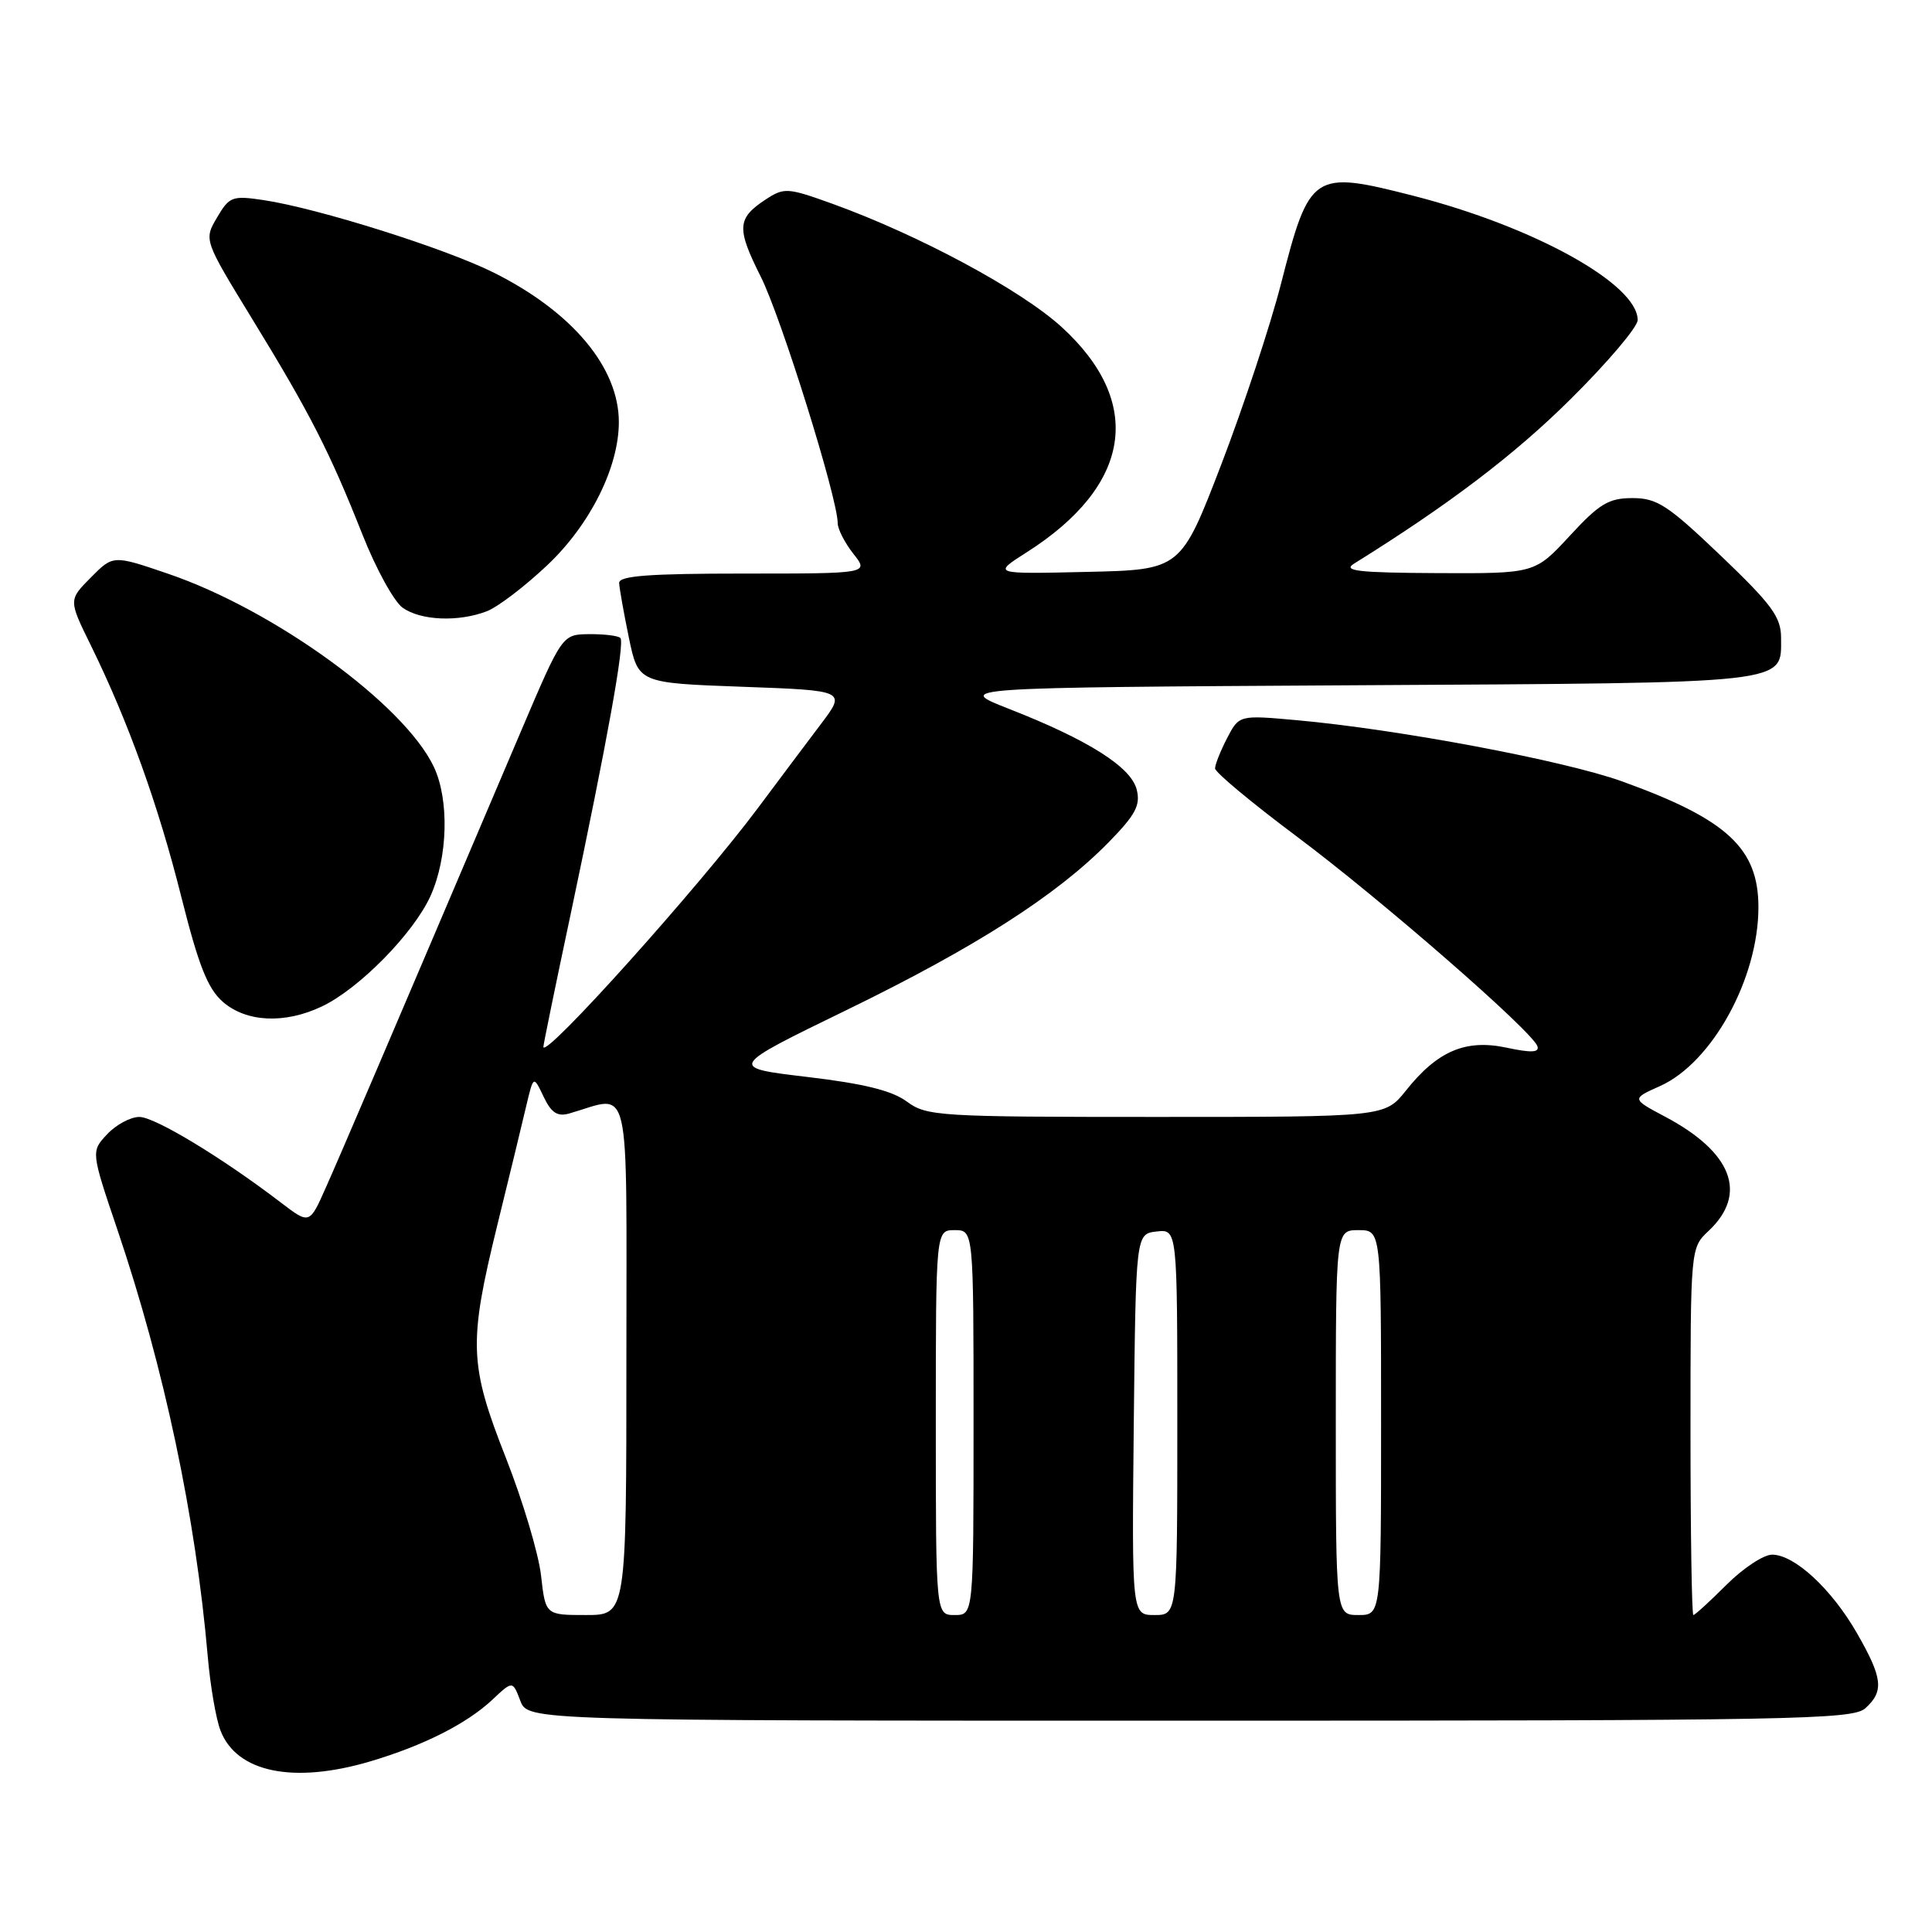 <?xml version="1.0" encoding="UTF-8" standalone="no"?>
<!DOCTYPE svg PUBLIC "-//W3C//DTD SVG 1.1//EN" "http://www.w3.org/Graphics/SVG/1.1/DTD/svg11.dtd" >
<svg xmlns="http://www.w3.org/2000/svg" xmlns:xlink="http://www.w3.org/1999/xlink" version="1.1" viewBox="0 0 256 256">
 <g >
 <path fill="currentColor"
d=" M 49.07 233.39 C 56.10 231.30 61.82 228.42 65.22 225.24 C 67.93 222.69 67.93 222.69 68.94 225.35 C 69.95 228.00 69.95 228.00 157.65 228.00 C 237.85 228.00 245.50 227.86 247.17 226.35 C 249.67 224.09 249.47 222.35 246.05 216.39 C 242.69 210.54 237.78 206.00 234.81 206.00 C 233.68 206.00 230.96 207.80 228.76 210.00 C 226.56 212.20 224.59 214.00 224.38 214.00 C 224.17 214.00 224.00 203.05 224.00 189.67 C 224.00 165.35 224.00 165.35 226.40 163.10 C 231.63 158.18 229.54 152.69 220.64 147.97 C 216.18 145.60 216.18 145.60 219.96 143.91 C 226.86 140.82 233.00 129.67 233.00 120.21 C 233.00 112.40 228.85 108.56 214.97 103.55 C 207.28 100.78 185.35 96.65 171.84 95.43 C 164.19 94.74 164.19 94.74 162.59 97.82 C 161.72 99.51 161.00 101.31 161.00 101.82 C 161.00 102.33 165.84 106.36 171.75 110.78 C 183.02 119.20 203.09 136.69 203.72 138.64 C 203.99 139.47 202.89 139.52 199.62 138.82 C 194.20 137.67 190.48 139.25 186.29 144.51 C 183.50 148.00 183.50 148.00 153.21 148.00 C 124.34 148.00 122.79 147.90 120.17 145.97 C 118.20 144.51 114.47 143.59 106.96 142.70 C 96.50 141.46 96.50 141.46 112.23 133.81 C 129.27 125.51 140.00 118.64 146.88 111.63 C 150.47 107.96 151.14 106.71 150.62 104.62 C 149.87 101.63 144.20 98.04 133.70 93.93 C 126.50 91.11 126.50 91.11 179.60 90.80 C 237.78 90.47 236.00 90.67 236.00 84.51 C 236.00 81.76 234.79 80.11 228.01 73.63 C 221.00 66.94 219.57 66.00 216.32 66.00 C 213.16 66.00 211.94 66.73 208.00 71.00 C 203.38 76.00 203.38 76.00 190.44 75.94 C 180.01 75.89 177.87 75.65 179.41 74.69 C 191.95 66.89 200.67 60.27 208.08 52.92 C 212.99 48.06 217.00 43.33 217.00 42.41 C 217.00 37.64 203.26 30.03 187.27 25.94 C 173.96 22.54 173.53 22.82 169.75 37.56 C 168.34 43.09 164.76 53.89 161.82 61.56 C 156.46 75.50 156.46 75.50 143.98 75.78 C 131.51 76.07 131.51 76.07 136.00 73.21 C 149.93 64.36 151.65 53.37 140.68 43.34 C 135.28 38.41 121.76 31.14 110.27 26.99 C 104.35 24.86 103.91 24.83 101.46 26.43 C 97.66 28.93 97.57 30.21 100.80 36.65 C 103.51 42.03 111.00 66.04 111.00 69.32 C 111.00 70.10 111.93 71.92 113.07 73.37 C 115.15 76.00 115.15 76.00 98.57 76.00 C 85.96 76.00 82.01 76.30 82.04 77.25 C 82.07 77.94 82.65 81.20 83.33 84.50 C 84.58 90.50 84.58 90.50 98.36 91.00 C 112.14 91.50 112.14 91.50 108.73 96.00 C 106.86 98.47 103.16 103.41 100.51 106.96 C 92.69 117.46 72.00 140.50 72.00 138.71 C 72.00 138.42 73.60 130.60 75.57 121.34 C 80.49 98.07 82.82 85.15 82.20 84.53 C 81.90 84.24 80.05 84.01 78.08 84.03 C 74.50 84.06 74.50 84.06 69.08 96.78 C 51.25 138.68 45.11 153.03 43.17 157.37 C 41.01 162.24 41.01 162.24 37.25 159.37 C 29.50 153.44 20.52 148.00 18.47 148.00 C 17.30 148.00 15.38 149.03 14.20 150.29 C 12.05 152.58 12.05 152.58 15.59 163.04 C 21.76 181.30 25.92 200.95 27.53 219.50 C 27.86 223.35 28.62 227.76 29.21 229.29 C 31.34 234.86 38.87 236.41 49.07 233.39 Z  M 42.65 133.36 C 47.57 131.03 54.79 123.69 57.04 118.73 C 59.35 113.62 59.55 105.97 57.48 101.60 C 53.55 93.32 36.31 80.80 22.23 76.01 C 14.99 73.54 14.99 73.54 12.04 76.52 C 9.08 79.50 9.08 79.50 12.03 85.50 C 16.98 95.58 20.97 106.65 24.03 118.86 C 26.32 127.96 27.52 130.99 29.53 132.75 C 32.64 135.46 37.73 135.70 42.65 133.36 Z  M 64.49 81.00 C 65.93 80.46 69.55 77.70 72.53 74.88 C 78.20 69.52 82.00 61.92 82.00 55.93 C 82.00 48.71 75.86 41.36 65.50 36.16 C 59.07 32.93 42.12 27.59 34.90 26.51 C 30.78 25.90 30.39 26.04 28.76 28.82 C 27.01 31.79 27.01 31.79 33.41 42.25 C 41.07 54.75 43.66 59.82 48.01 70.79 C 49.81 75.36 52.22 79.74 53.37 80.54 C 55.77 82.23 60.73 82.44 64.49 81.00 Z  M 71.69 208.75 C 71.36 205.86 69.27 198.87 67.05 193.22 C 62.16 180.80 62.06 177.99 65.90 162.32 C 67.50 155.82 69.23 148.70 69.74 146.50 C 70.69 142.50 70.69 142.50 72.03 145.32 C 73.06 147.47 73.87 147.99 75.44 147.54 C 83.73 145.16 83.00 142.02 83.00 179.88 C 83.00 214.00 83.00 214.00 77.64 214.00 C 72.28 214.00 72.28 214.00 71.69 208.75 Z  M 124.00 188.50 C 124.00 163.00 124.00 163.00 126.50 163.00 C 129.00 163.00 129.00 163.00 129.00 188.50 C 129.00 214.00 129.00 214.00 126.50 214.00 C 124.00 214.00 124.00 214.00 124.00 188.50 Z  M 150.23 188.75 C 150.50 163.50 150.50 163.50 153.25 163.18 C 156.00 162.87 156.00 162.87 156.00 188.43 C 156.00 214.00 156.00 214.00 152.98 214.00 C 149.97 214.00 149.97 214.00 150.23 188.75 Z  M 177.00 188.50 C 177.00 163.00 177.00 163.00 180.00 163.00 C 183.00 163.00 183.00 163.00 183.00 188.50 C 183.00 214.00 183.00 214.00 180.00 214.00 C 177.00 214.00 177.00 214.00 177.00 188.50 Z "/>
</g>
</svg>